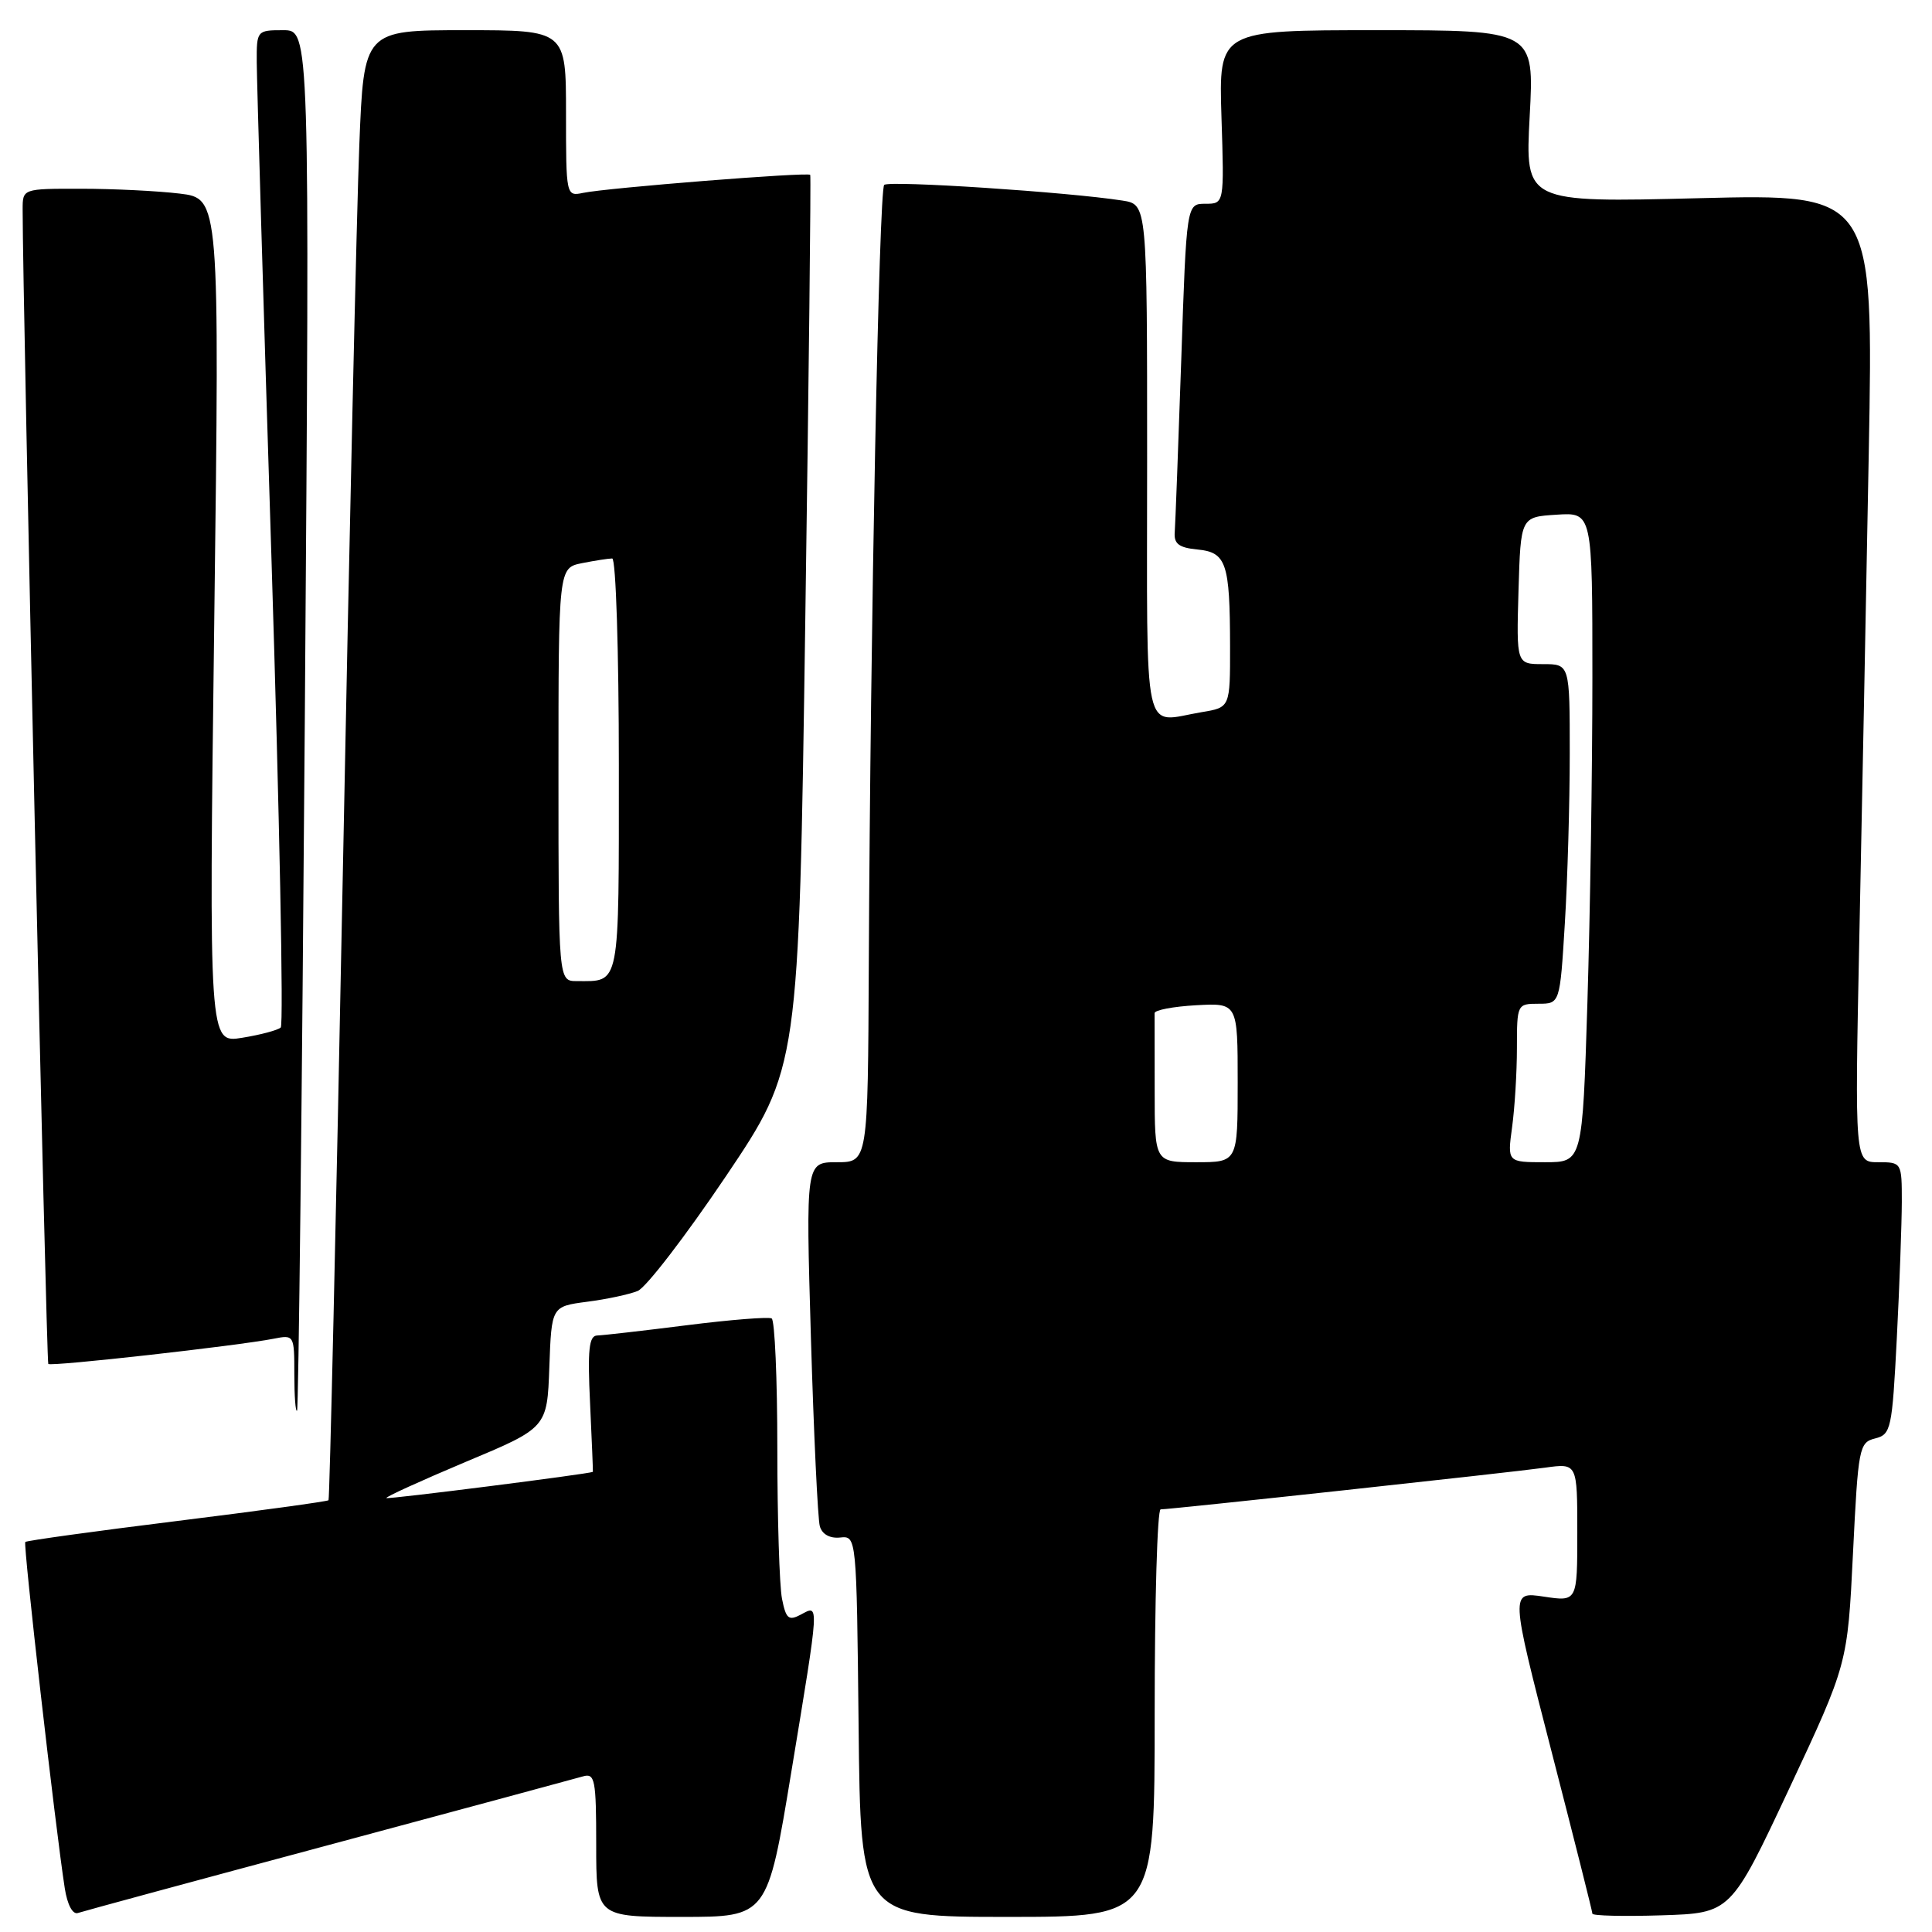 <?xml version="1.0" encoding="UTF-8" standalone="no"?>
<!DOCTYPE svg PUBLIC "-//W3C//DTD SVG 1.1//EN" "http://www.w3.org/Graphics/SVG/1.1/DTD/svg11.dtd" >
<svg xmlns="http://www.w3.org/2000/svg" xmlns:xlink="http://www.w3.org/1999/xlink" version="1.1" viewBox="0 0 256 256">
 <g >
 <path fill="currentColor"
d=" M 43.50 244.49 C 61.10 239.76 76.29 235.66 77.25 235.38 C 78.83 234.92 79.00 235.79 79.00 244.43 C 79.00 254.00 79.00 254.00 90.34 254.00 C 101.69 254.00 101.69 254.00 104.86 234.75 C 108.62 211.96 108.58 212.62 106.12 213.94 C 104.50 214.80 104.15 214.51 103.62 211.85 C 103.28 210.14 103.00 201.18 103.00 191.93 C 103.00 182.69 102.66 174.93 102.25 174.70 C 101.84 174.47 96.78 174.87 91.00 175.60 C 85.22 176.33 79.88 176.94 79.13 176.96 C 78.04 176.99 77.84 178.84 78.19 186.00 C 78.42 190.95 78.59 195.01 78.56 195.03 C 78.03 195.31 51.41 198.69 51.20 198.50 C 51.04 198.36 55.77 196.21 61.70 193.71 C 72.50 189.19 72.50 189.19 72.79 181.15 C 73.08 173.11 73.08 173.11 77.79 172.49 C 80.38 172.16 83.40 171.51 84.50 171.06 C 85.60 170.61 90.85 163.78 96.18 155.87 C 105.85 141.50 105.85 141.50 106.70 82.50 C 107.17 50.05 107.47 23.35 107.36 23.17 C 107.14 22.77 80.42 24.89 77.25 25.56 C 75.02 26.03 75.00 25.92 75.00 15.02 C 75.00 4.00 75.00 4.00 61.61 4.00 C 48.21 4.00 48.21 4.00 47.61 19.25 C 47.27 27.64 46.28 71.40 45.41 116.50 C 44.53 161.60 43.68 198.63 43.53 198.79 C 43.37 198.95 34.34 200.19 23.46 201.54 C 12.57 202.89 3.52 204.14 3.35 204.32 C 3.05 204.62 7.34 242.21 8.58 250.19 C 8.92 252.39 9.63 253.72 10.33 253.48 C 10.97 253.26 25.90 249.21 43.50 244.49 Z  M 153.00 227.00 C 153.00 212.15 153.35 200.00 153.79 200.00 C 155.09 200.00 200.15 195.11 204.75 194.47 C 209.00 193.88 209.00 193.88 209.00 203.05 C 209.00 212.23 209.00 212.23 204.56 211.56 C 200.13 210.90 200.13 210.90 205.56 231.98 C 208.55 243.57 211.00 253.29 211.00 253.57 C 211.00 253.85 215.13 253.95 220.17 253.79 C 229.34 253.50 229.34 253.50 237.08 237.00 C 244.81 220.50 244.81 220.50 245.53 205.83 C 246.22 191.79 246.34 191.13 248.47 190.60 C 250.57 190.07 250.72 189.37 251.34 177.27 C 251.70 170.25 251.99 162.14 252.00 159.25 C 252.00 154.04 251.98 154.00 248.88 154.00 C 245.76 154.00 245.76 154.00 246.37 124.25 C 246.71 107.89 247.27 79.02 247.62 60.09 C 248.25 25.69 248.25 25.69 225.16 26.26 C 202.08 26.84 202.08 26.84 202.69 15.42 C 203.31 4.00 203.31 4.00 182.40 4.00 C 161.49 4.00 161.49 4.00 161.85 15.50 C 162.22 27.00 162.22 27.00 159.72 27.00 C 157.22 27.00 157.22 27.00 156.52 47.75 C 156.13 59.16 155.74 69.40 155.66 70.50 C 155.53 72.05 156.20 72.57 158.65 72.81 C 162.50 73.18 162.97 74.57 162.99 85.62 C 163.00 93.74 163.00 93.74 159.25 94.36 C 151.28 95.68 152.00 98.99 152.00 61.05 C 152.00 27.09 152.00 27.09 148.75 26.58 C 141.57 25.45 117.78 23.89 117.16 24.50 C 116.47 25.19 115.33 82.93 115.12 127.75 C 115.00 154.00 115.00 154.00 110.88 154.00 C 106.77 154.00 106.77 154.00 107.45 177.25 C 107.83 190.04 108.36 201.28 108.63 202.23 C 108.93 203.30 109.96 203.87 111.31 203.73 C 113.50 203.50 113.50 203.50 113.77 228.75 C 114.03 254.00 114.03 254.00 133.52 254.00 C 153.00 254.00 153.00 254.00 153.00 227.00 Z  M 40.39 95.25 C 41.05 4.00 41.05 4.00 37.53 4.00 C 34.04 4.00 34.00 4.05 34.02 8.25 C 34.03 10.59 34.90 40.17 35.97 74.00 C 37.03 107.82 37.59 135.79 37.20 136.15 C 36.82 136.50 34.52 137.12 32.09 137.51 C 27.68 138.23 27.68 138.23 28.39 82.26 C 29.10 26.29 29.10 26.29 23.80 25.65 C 20.88 25.30 15.01 25.01 10.75 25.01 C 3.00 25.00 3.00 25.00 3.00 27.75 C 3.00 39.79 6.13 180.47 6.40 180.73 C 6.77 181.10 31.51 178.32 36.25 177.39 C 38.97 176.85 39.00 176.90 39.00 182.09 C 39.00 184.97 39.16 187.15 39.36 186.92 C 39.56 186.69 40.02 145.44 40.39 95.25 Z  M 74.00 102.62 C 74.00 75.25 74.00 75.25 77.12 74.62 C 78.84 74.28 80.64 74.00 81.12 74.00 C 81.61 74.00 82.00 86.33 82.00 101.39 C 82.00 131.16 82.23 130.00 76.42 130.00 C 74.00 130.00 74.00 130.00 74.00 102.62 Z  M 153.00 144.50 C 153.00 139.28 152.99 134.66 152.99 134.25 C 152.98 133.84 155.46 133.37 158.49 133.20 C 164.00 132.90 164.00 132.90 164.00 143.45 C 164.00 154.00 164.00 154.00 158.50 154.00 C 153.00 154.00 153.00 154.00 153.00 144.50 Z  M 200.36 149.36 C 200.71 146.81 201.00 142.08 201.00 138.86 C 201.00 133.08 201.04 133.00 203.85 133.00 C 206.70 133.00 206.70 133.00 207.35 122.34 C 207.71 116.48 208.00 106.36 208.00 99.84 C 208.00 88.00 208.00 88.00 204.46 88.00 C 200.93 88.00 200.93 88.00 201.21 78.25 C 201.50 68.50 201.50 68.50 206.25 68.20 C 211.00 67.89 211.00 67.89 211.00 89.78 C 211.00 101.83 210.70 121.20 210.34 132.84 C 209.68 154.00 209.68 154.00 204.71 154.00 C 199.73 154.00 199.73 154.00 200.36 149.36 Z "/>
</g>
</svg>